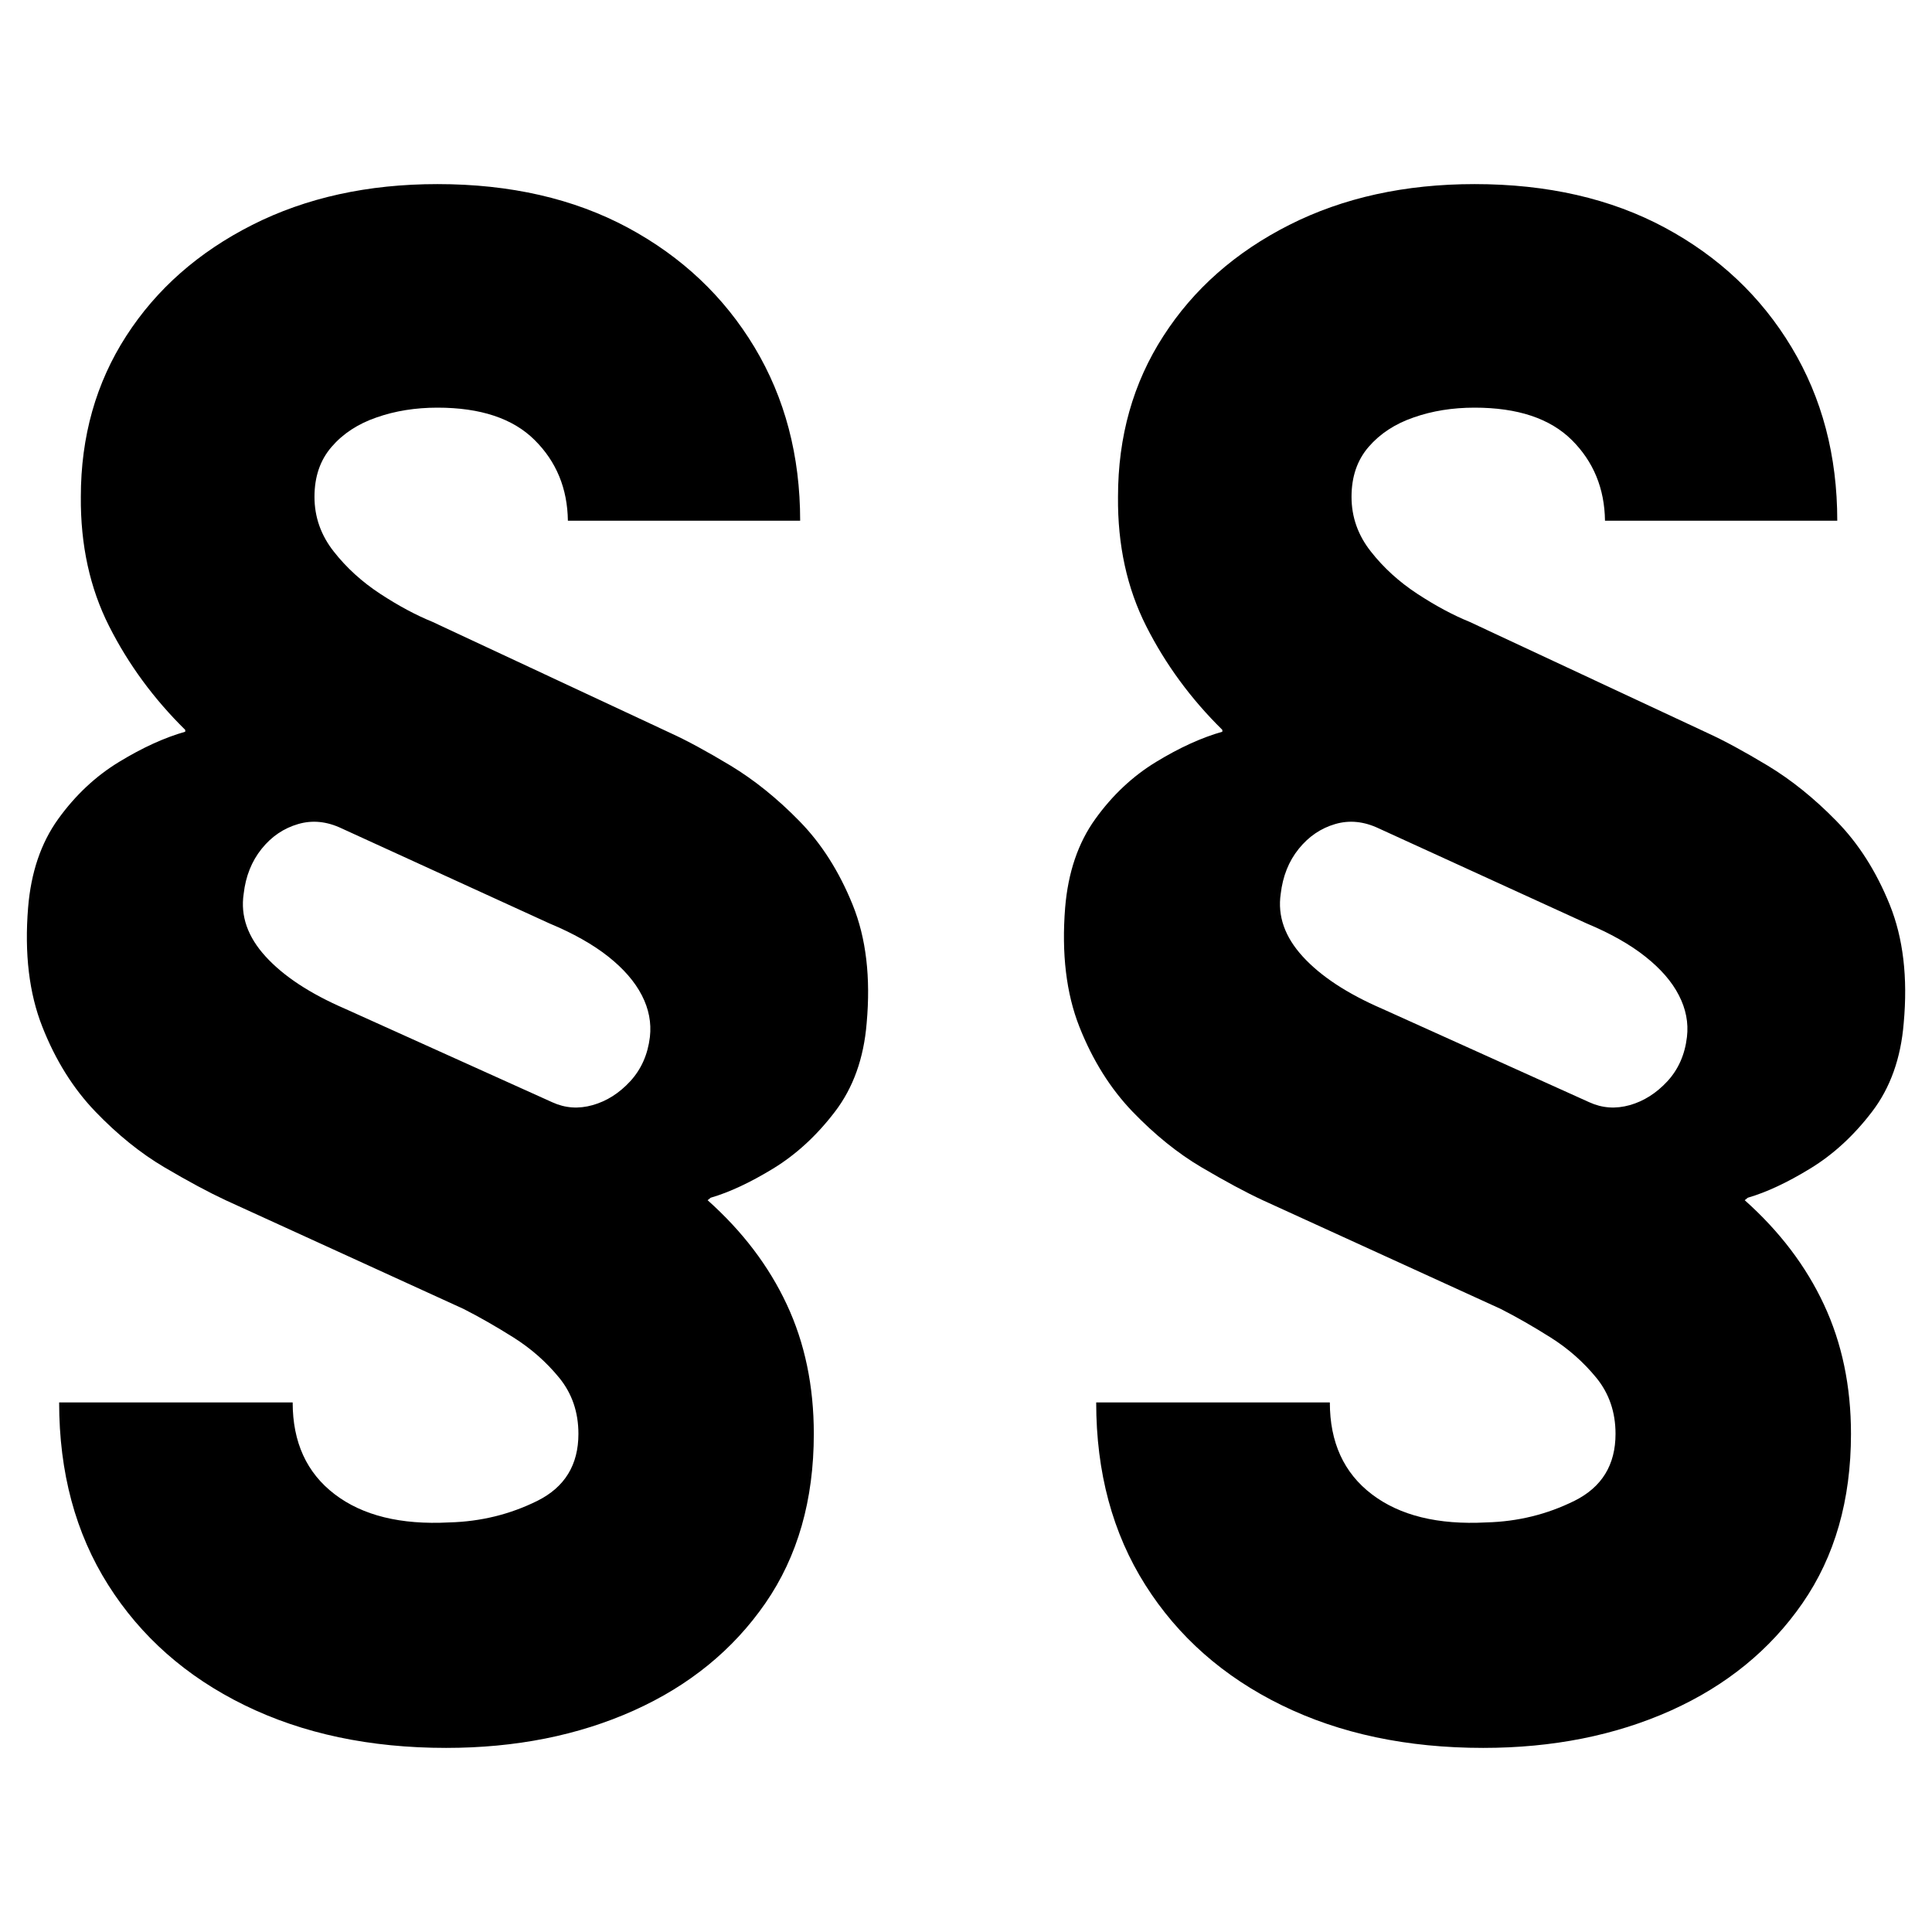 <svg viewBox="234.369 195.061 31 31" xmlns="http://www.w3.org/2000/svg">
  <path class="paragraph-svg-path" d="M 247.208 203.416 L 243.481 203.416 C 243.474 202.899 243.296 202.467 242.947 202.121 C 242.599 201.775 242.079 201.602 241.388 201.602 C 241.036 201.602 240.71 201.654 240.411 201.759 C 240.112 201.862 239.871 202.02 239.689 202.232 C 239.506 202.444 239.415 202.71 239.415 203.033 C 239.415 203.356 239.518 203.648 239.723 203.909 C 239.929 204.172 240.178 204.398 240.471 204.59 C 240.763 204.781 241.042 204.931 241.308 205.039 L 245.125 206.822 C 245.391 206.943 245.713 207.118 246.092 207.346 C 246.47 207.575 246.838 207.87 247.193 208.233 C 247.549 208.595 247.834 209.044 248.05 209.578 C 248.267 210.113 248.341 210.746 248.275 211.478 C 248.229 212.042 248.059 212.516 247.766 212.899 C 247.474 213.282 247.143 213.586 246.775 213.811 C 246.406 214.036 246.072 214.192 245.773 214.279 L 245.723 214.319 C 246.281 214.817 246.705 215.374 246.994 215.993 C 247.283 216.611 247.427 217.302 247.427 218.068 C 247.427 219.13 247.168 220.035 246.65 220.785 C 246.132 221.534 245.428 222.108 244.537 222.508 C 243.647 222.907 242.644 223.107 241.527 223.107 C 240.305 223.107 239.227 222.879 238.293 222.422 C 237.359 221.965 236.63 221.322 236.105 220.492 C 235.58 219.662 235.318 218.687 235.318 217.564 L 239.065 217.564 C 239.065 218.203 239.29 218.694 239.738 219.036 C 240.186 219.379 240.799 219.53 241.577 219.489 C 242.082 219.476 242.554 219.36 242.993 219.142 C 243.431 218.923 243.65 218.566 243.65 218.068 C 243.65 217.719 243.547 217.419 243.341 217.167 C 243.135 216.915 242.891 216.7 242.609 216.522 C 242.326 216.344 242.058 216.191 241.806 216.063 L 237.989 214.319 C 237.717 214.192 237.389 214.016 237.007 213.791 C 236.625 213.566 236.256 213.268 235.901 212.899 C 235.545 212.529 235.261 212.076 235.049 211.538 C 234.836 211.001 234.76 210.362 234.82 209.623 C 234.866 209.059 235.027 208.585 235.303 208.202 C 235.579 207.819 235.905 207.514 236.28 207.286 C 236.656 207.057 237.009 206.896 237.341 206.802 L 237.341 206.772 C 236.836 206.275 236.429 205.72 236.12 205.109 C 235.811 204.498 235.66 203.806 235.666 203.033 C 235.666 202.065 235.909 201.205 236.394 200.453 C 236.879 199.7 237.554 199.106 238.418 198.669 C 239.281 198.233 240.271 198.015 241.388 198.015 C 242.557 198.015 243.575 198.248 244.443 198.714 C 245.31 199.181 245.987 199.821 246.476 200.634 C 246.964 201.447 247.208 202.374 247.208 203.416 Z M 244.797 211.7 C 244.823 211.472 244.78 211.248 244.667 211.03 C 244.554 210.811 244.375 210.605 244.129 210.41 C 243.883 210.215 243.567 210.037 243.181 209.876 L 239.853 208.354 C 239.614 208.24 239.38 208.216 239.151 208.284 C 238.921 208.351 238.726 208.483 238.567 208.681 C 238.408 208.879 238.311 209.12 238.279 209.402 C 238.225 209.758 238.343 210.094 238.632 210.41 C 238.921 210.726 239.344 211.004 239.903 211.246 L 243.232 212.748 C 243.438 212.842 243.653 212.857 243.879 212.793 C 244.105 212.729 244.306 212.601 244.482 212.41 C 244.658 212.218 244.763 211.982 244.797 211.7 Z" style="white-space: pre;"/>
  <path class="paragraph-svg-path" d="M 263.849 203.416 L 260.122 203.416 C 260.115 202.899 259.937 202.467 259.589 202.121 C 259.24 201.775 258.72 201.602 258.029 201.602 C 257.676 201.602 257.351 201.654 257.052 201.759 C 256.753 201.862 256.512 202.02 256.329 202.232 C 256.146 202.444 256.055 202.71 256.055 203.033 C 256.055 203.356 256.158 203.648 256.364 203.909 C 256.57 204.172 256.819 204.398 257.112 204.59 C 257.404 204.781 257.683 204.931 257.949 205.039 L 261.766 206.822 C 262.032 206.943 262.354 207.118 262.733 207.346 C 263.112 207.575 263.479 207.87 263.834 208.233 C 264.19 208.595 264.475 209.044 264.691 209.578 C 264.907 210.113 264.982 210.746 264.915 211.478 C 264.869 212.042 264.7 212.516 264.407 212.899 C 264.115 213.282 263.784 213.586 263.415 213.811 C 263.047 214.036 262.713 214.192 262.414 214.279 L 262.364 214.319 C 262.922 214.817 263.346 215.374 263.635 215.993 C 263.924 216.611 264.069 217.302 264.069 218.068 C 264.069 219.13 263.81 220.035 263.291 220.785 C 262.773 221.534 262.068 222.108 261.178 222.508 C 260.287 222.907 259.284 223.107 258.168 223.107 C 256.945 223.107 255.867 222.879 254.934 222.422 C 254 221.965 253.271 221.322 252.746 220.492 C 252.221 219.662 251.958 218.687 251.958 217.564 L 255.707 217.564 C 255.707 218.203 255.931 218.694 256.379 219.036 C 256.828 219.379 257.441 219.53 258.218 219.489 C 258.723 219.476 259.194 219.36 259.633 219.142 C 260.072 218.923 260.291 218.566 260.291 218.068 C 260.291 217.719 260.188 217.419 259.982 217.167 C 259.776 216.915 259.532 216.7 259.25 216.522 C 258.967 216.344 258.7 216.191 258.448 216.063 L 254.63 214.319 C 254.357 214.192 254.03 214.016 253.648 213.791 C 253.266 213.566 252.898 213.268 252.542 212.899 C 252.187 212.529 251.902 212.076 251.689 211.538 C 251.477 211.001 251.401 210.362 251.46 209.623 C 251.507 209.059 251.668 208.585 251.944 208.202 C 252.219 207.819 252.545 207.514 252.92 207.286 C 253.296 207.057 253.65 206.896 253.982 206.802 L 253.982 206.772 C 253.477 206.275 253.07 205.72 252.761 205.109 C 252.452 204.498 252.301 203.806 252.308 203.033 C 252.308 202.065 252.55 201.205 253.036 200.453 C 253.52 199.7 254.194 199.106 255.058 198.669 C 255.922 198.233 256.912 198.015 258.029 198.015 C 259.198 198.015 260.216 198.248 261.083 198.714 C 261.95 199.181 262.628 199.821 263.116 200.634 C 263.605 201.447 263.849 202.374 263.849 203.416 Z M 261.437 211.7 C 261.464 211.472 261.42 211.248 261.307 211.03 C 261.195 210.811 261.015 210.605 260.769 210.41 C 260.524 210.215 260.208 210.037 259.823 209.876 L 256.494 208.354 C 256.254 208.24 256.02 208.216 255.791 208.284 C 255.562 208.351 255.368 208.483 255.208 208.681 C 255.048 208.879 254.952 209.12 254.919 209.402 C 254.866 209.758 254.984 210.094 255.273 210.41 C 255.562 210.726 255.986 211.004 256.544 211.246 L 259.872 212.748 C 260.078 212.842 260.294 212.857 260.521 212.793 C 260.746 212.729 260.947 212.601 261.124 212.41 C 261.3 212.218 261.404 211.982 261.437 211.7 Z" style="white-space: pre;"/>
</svg>